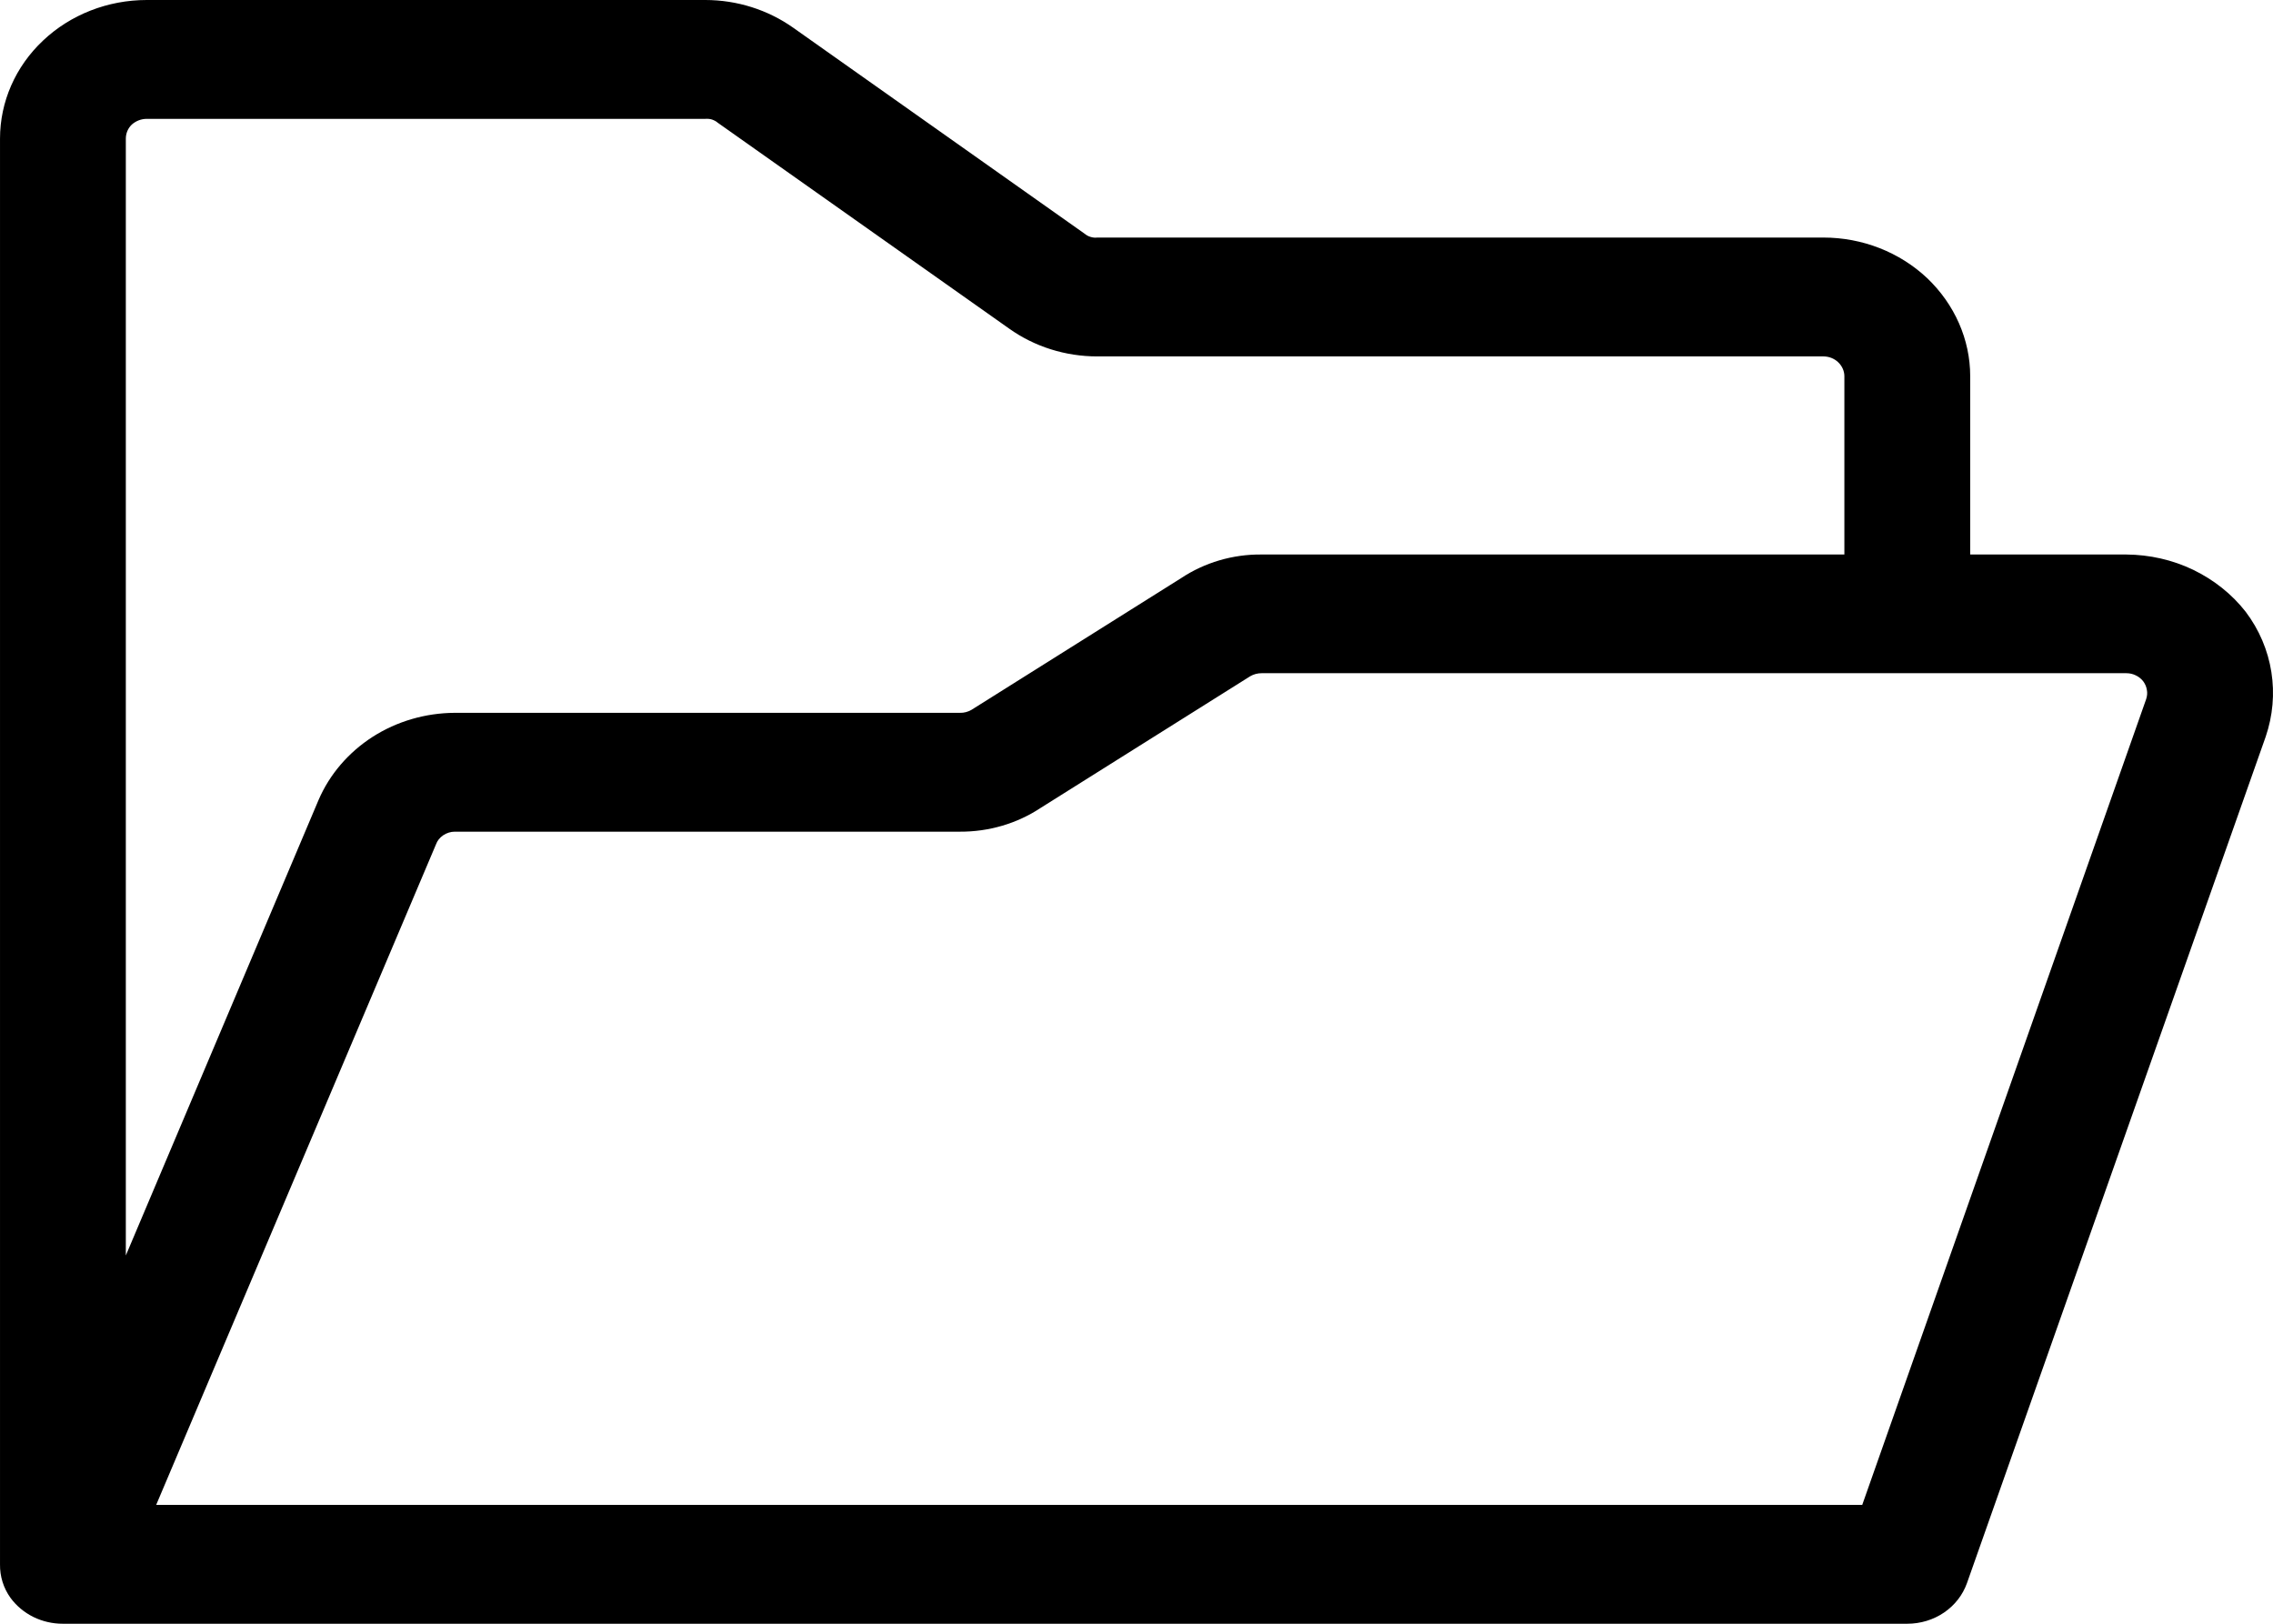 <svg width="14" height="10" viewBox="0 0 14 10" fill="none" xmlns="http://www.w3.org/2000/svg">
<path d="M13.832 3.768C13.747 3.659 13.636 3.571 13.508 3.509C13.381 3.448 13.24 3.416 13.096 3.415H12.135V2.317C12.135 2.091 12.039 1.874 11.87 1.713C11.7 1.553 11.471 1.463 11.231 1.463H6.758C6.744 1.465 6.73 1.463 6.717 1.459C6.703 1.455 6.691 1.448 6.68 1.439L4.886 0.171C4.729 0.06 4.539 0 4.344 0H0.904C0.664 0 0.434 0.09 0.265 0.25C0.095 0.41 6.87467e-05 0.627 6.87467e-05 0.854V9.634C-0.001 9.708 0.021 9.78 0.065 9.841C0.101 9.89 0.149 9.93 0.205 9.958C0.262 9.986 0.324 10 0.387 10H11.747C11.829 10 11.908 9.976 11.974 9.931C12.04 9.886 12.089 9.823 12.115 9.75L13.955 4.537C13.999 4.408 14.011 4.272 13.99 4.139C13.969 4.005 13.915 3.878 13.832 3.768ZM0.904 0.732H4.344C4.358 0.731 4.372 0.732 4.385 0.736C4.399 0.741 4.411 0.747 4.421 0.756L6.216 2.024C6.372 2.135 6.562 2.195 6.758 2.195H11.231C11.265 2.195 11.298 2.208 11.322 2.231C11.346 2.254 11.36 2.285 11.36 2.317V3.415H7.771C7.594 3.413 7.42 3.464 7.274 3.561L5.983 4.372C5.962 4.384 5.937 4.391 5.912 4.39H2.801C2.621 4.391 2.445 4.442 2.295 4.538C2.146 4.634 2.03 4.769 1.962 4.927L0.775 7.732V0.854C0.775 0.821 0.788 0.79 0.812 0.767C0.837 0.745 0.869 0.732 0.904 0.732ZM13.219 4.305L11.47 9.268H0.962L2.685 5.201C2.693 5.178 2.709 5.158 2.73 5.144C2.751 5.13 2.776 5.122 2.801 5.122H5.912C6.09 5.123 6.264 5.072 6.409 4.976L7.7 4.165C7.722 4.152 7.746 4.146 7.771 4.146H13.096C13.116 4.146 13.136 4.15 13.154 4.159C13.172 4.167 13.188 4.18 13.2 4.195C13.212 4.211 13.22 4.229 13.223 4.248C13.227 4.267 13.225 4.286 13.219 4.305Z" fill="black"/>
</svg>
